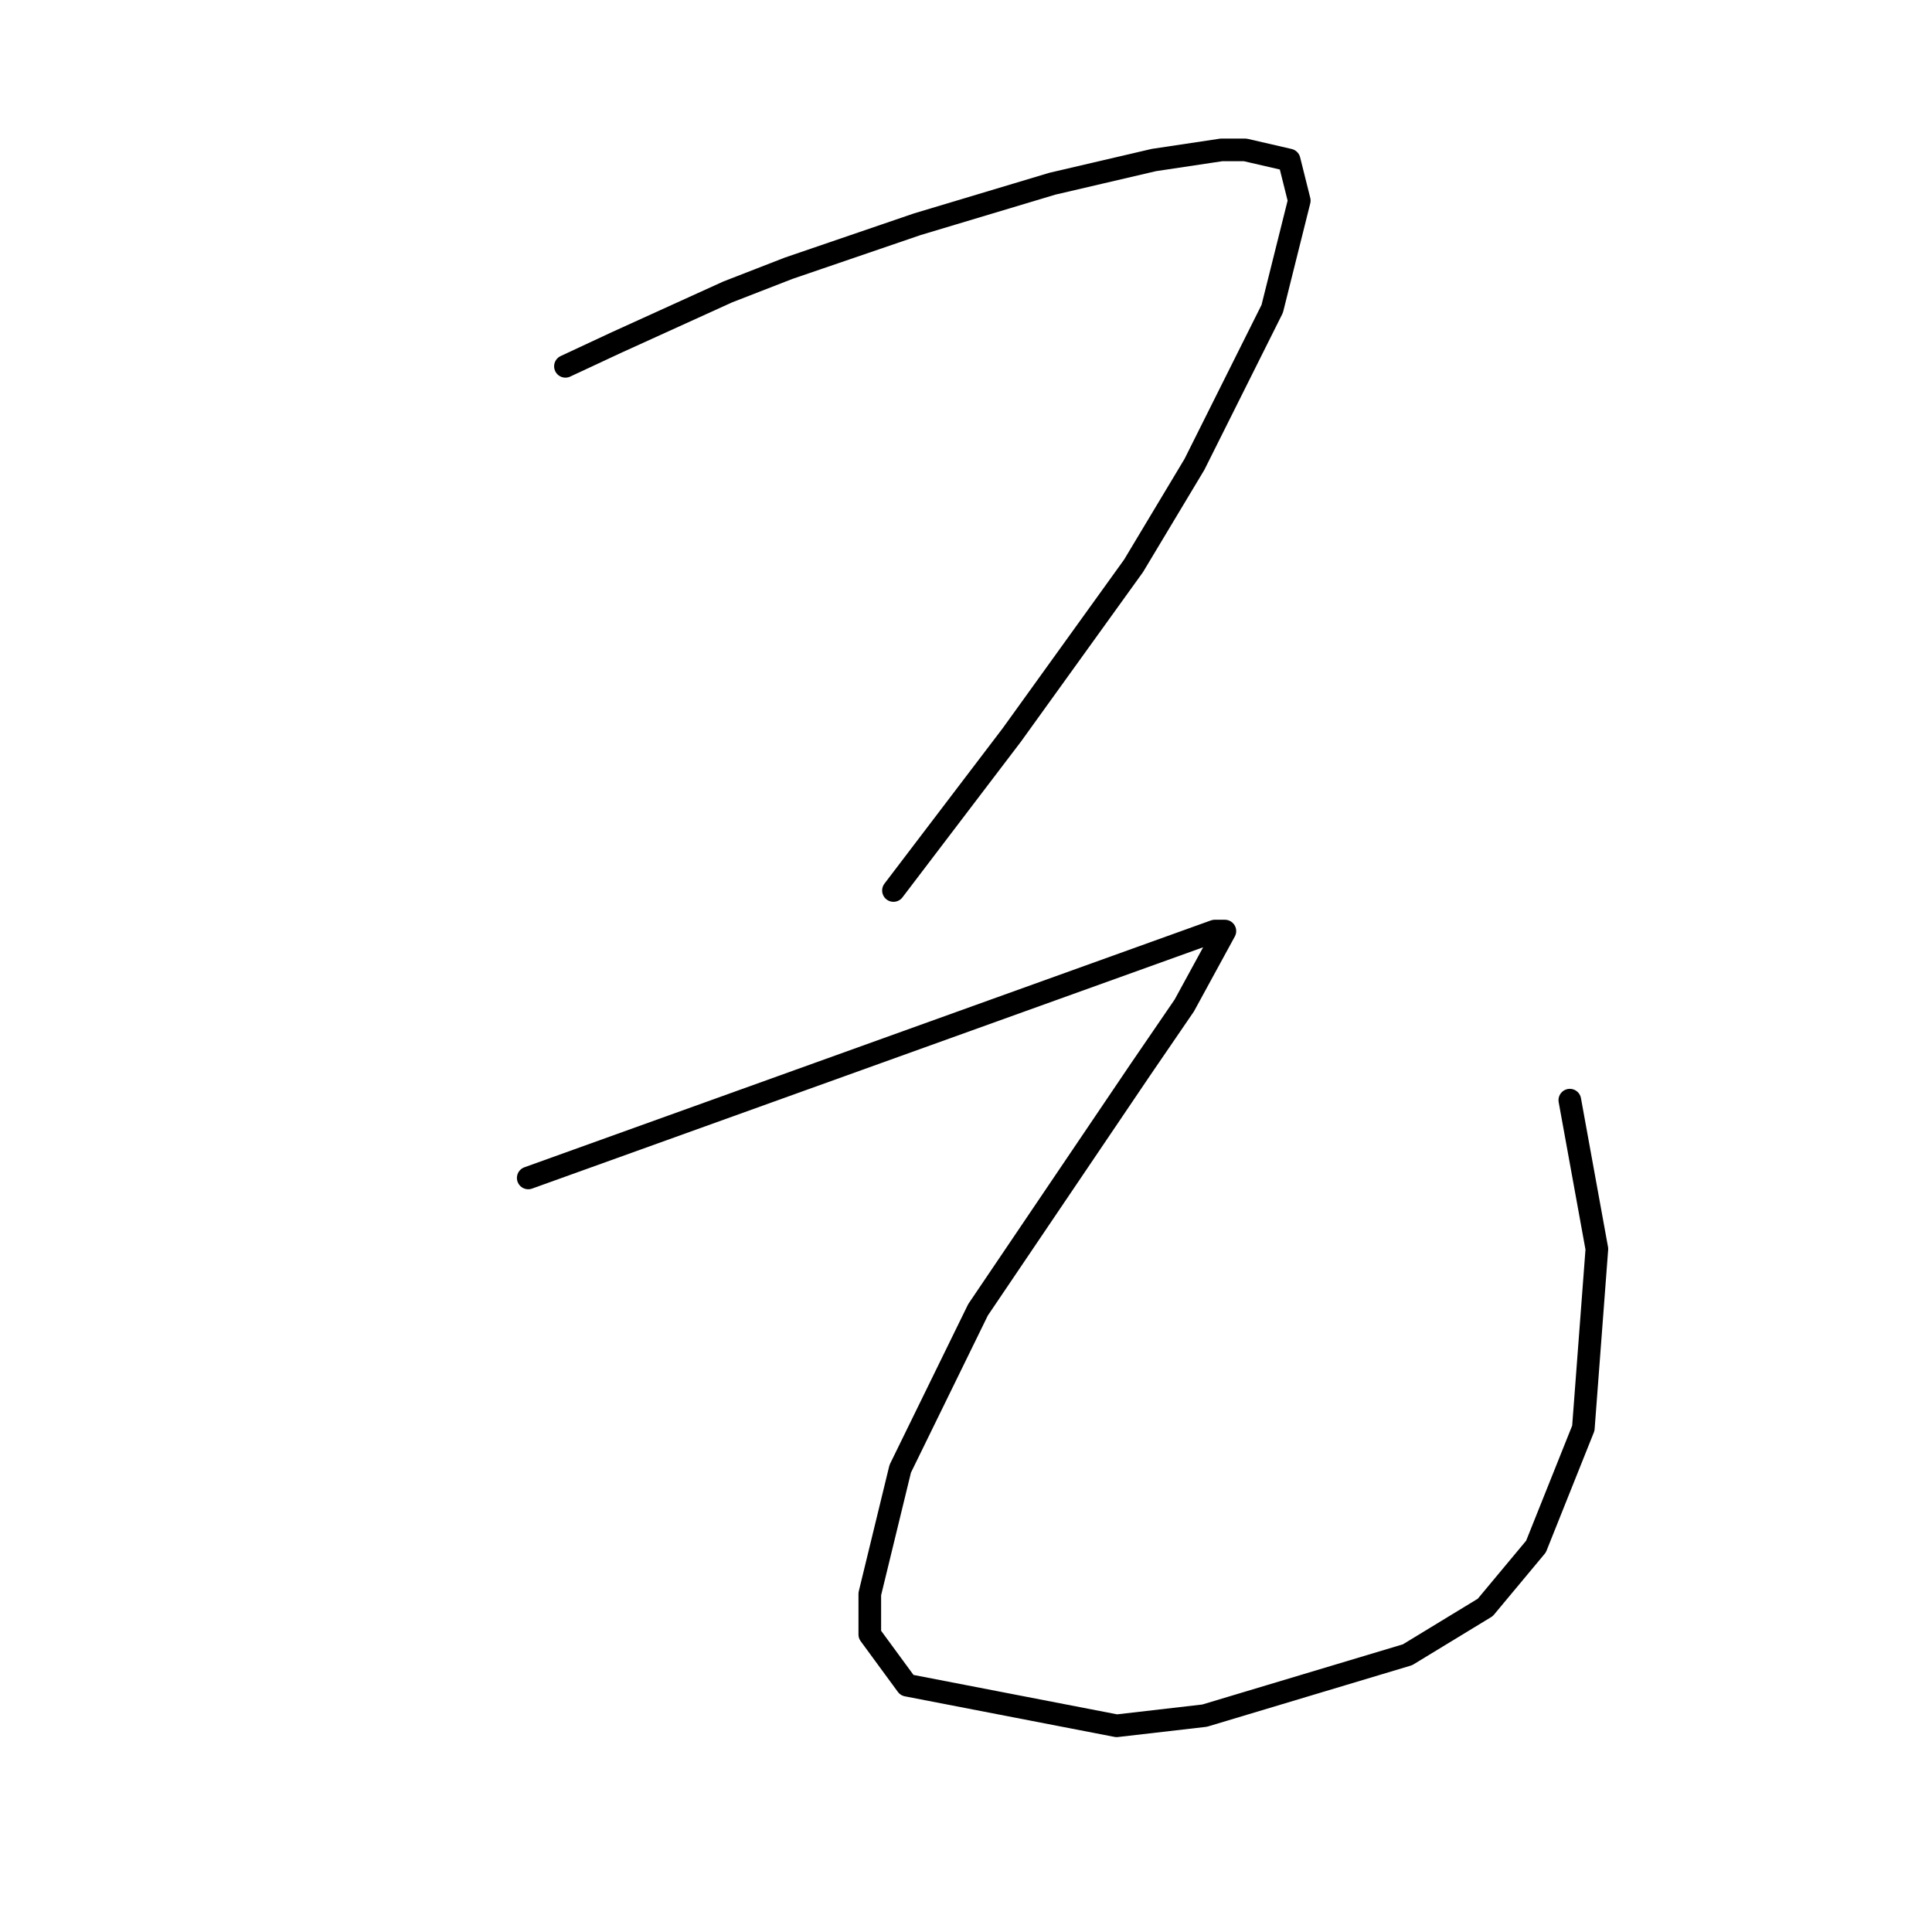 <?xml version="1.0" standalone="no"?>
    <svg width="256" height="256" xmlns="http://www.w3.org/2000/svg" version="1.1">
    <polyline stroke="black" stroke-width="3" stroke-linecap="round" fill="transparent" stroke-linejoin="round" points="74.923 48.539 81.645 45.402 96.432 38.681 104.498 35.544 121.526 29.719 139.45 24.342 152.893 21.205 161.855 19.861 164.991 19.861 170.817 21.205 172.161 26.582 168.576 40.921 158.27 61.534 150.204 74.977 134.072 97.382 118.389 117.995 118.389 117.995 " />
        <polyline stroke="black" stroke-width="3" stroke-linecap="round" fill="transparent" stroke-linejoin="round" points="69.994 156.083 160.958 123.372 162.303 123.372 156.925 133.23 151.1 141.744 129.591 173.559 119.285 194.62 115.252 211.2 115.252 216.577 120.181 223.298 147.963 228.676 159.614 227.331 186.5 219.266 196.807 212.992 203.528 204.926 209.801 189.243 211.594 165.493 208.009 145.777 208.009 145.777 " />
        </svg>